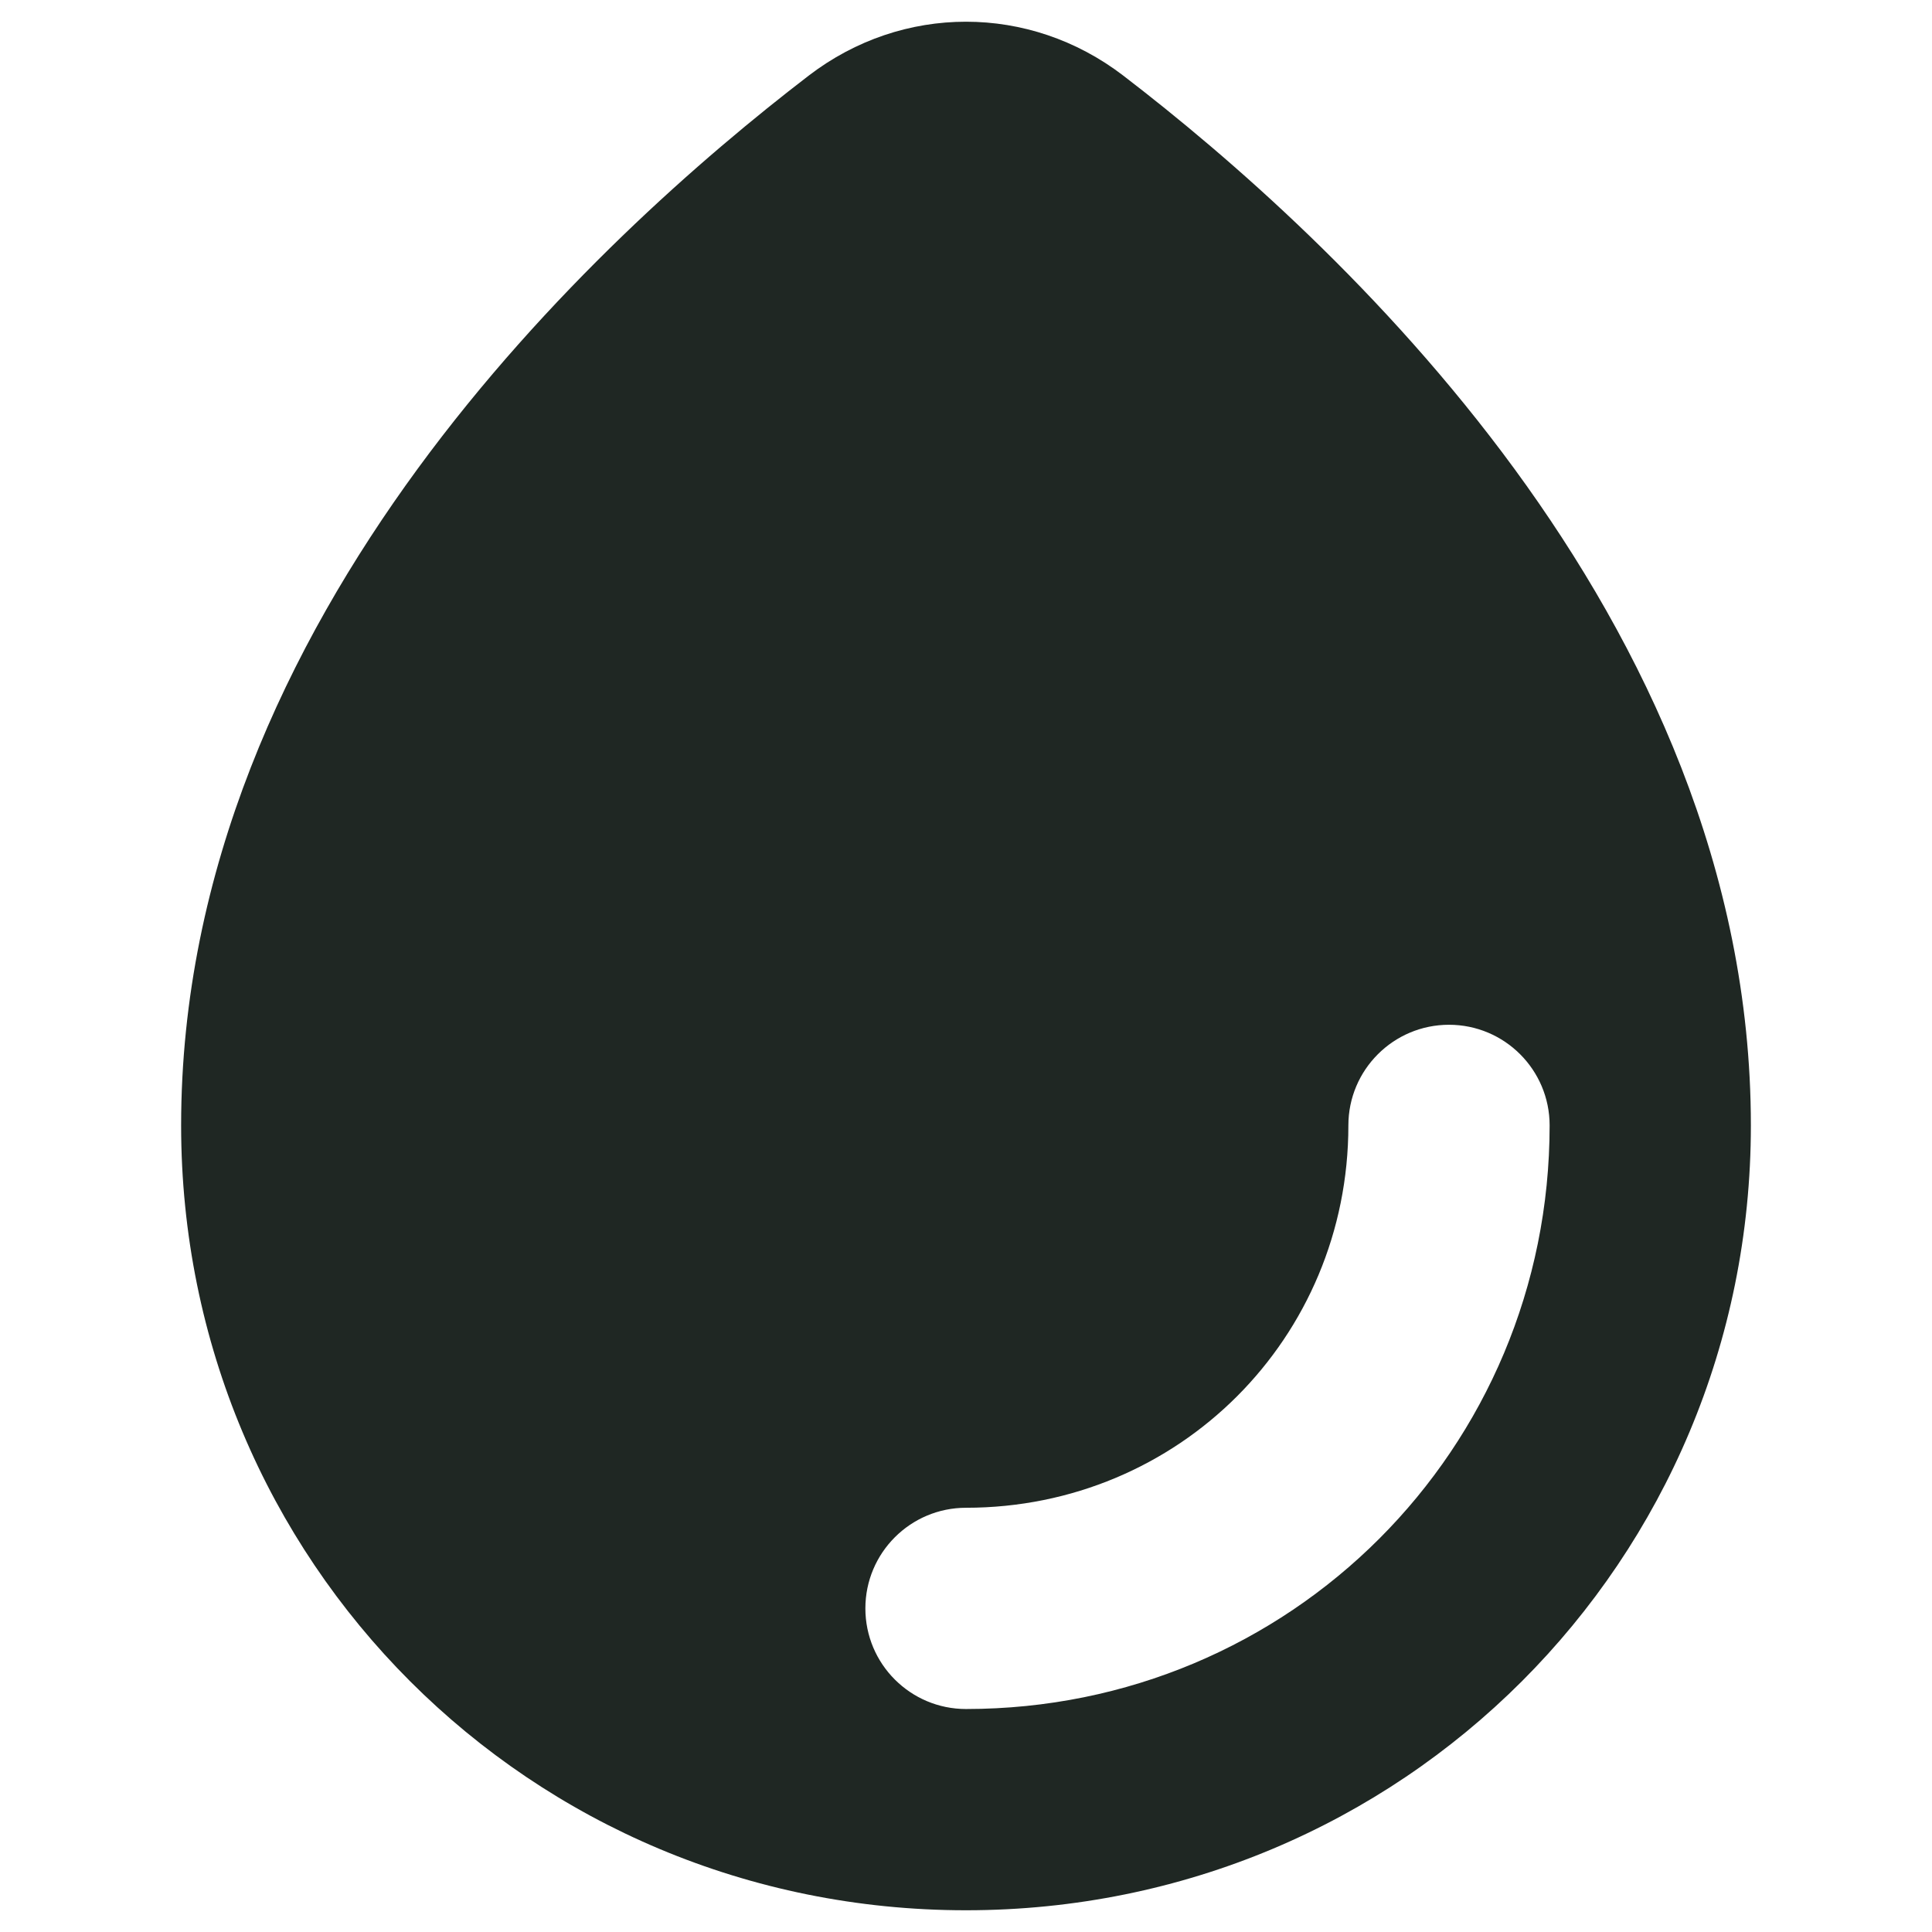 <svg width="24" height="24" viewBox="0 0 24 24" fill="none" xmlns="http://www.w3.org/2000/svg">
<g clip-path="url(#clip0_2002_1783)">
<path fill-rule="evenodd" clip-rule="evenodd" d="M10.048 0.938C11.211 0.047 12.789 0.047 13.952 0.938C15.263 1.943 17.199 3.621 18.813 5.825C20.425 8.028 21.75 10.802 21.75 13.98C21.75 19.395 17.414 23.73 12 23.73C6.586 23.73 2.25 19.395 2.25 13.98C2.25 10.802 3.575 8.028 5.187 5.825C6.801 3.621 8.737 1.943 10.048 0.938ZM19.25 13.98C19.25 13.29 18.69 12.73 18 12.73C17.31 12.73 16.75 13.29 16.75 13.98C16.75 16.623 14.643 18.73 12 18.73C11.31 18.73 10.75 19.29 10.75 19.98C10.75 20.671 11.31 21.23 12 21.23C16.024 21.23 19.25 18.004 19.25 13.98Z" fill="#1F2723"/>
</g>
<defs>
<clipPath id="clip0_2002_1783">
<rect width="24" height="24" fill="white"/>
</clipPath>
</defs>
</svg>

